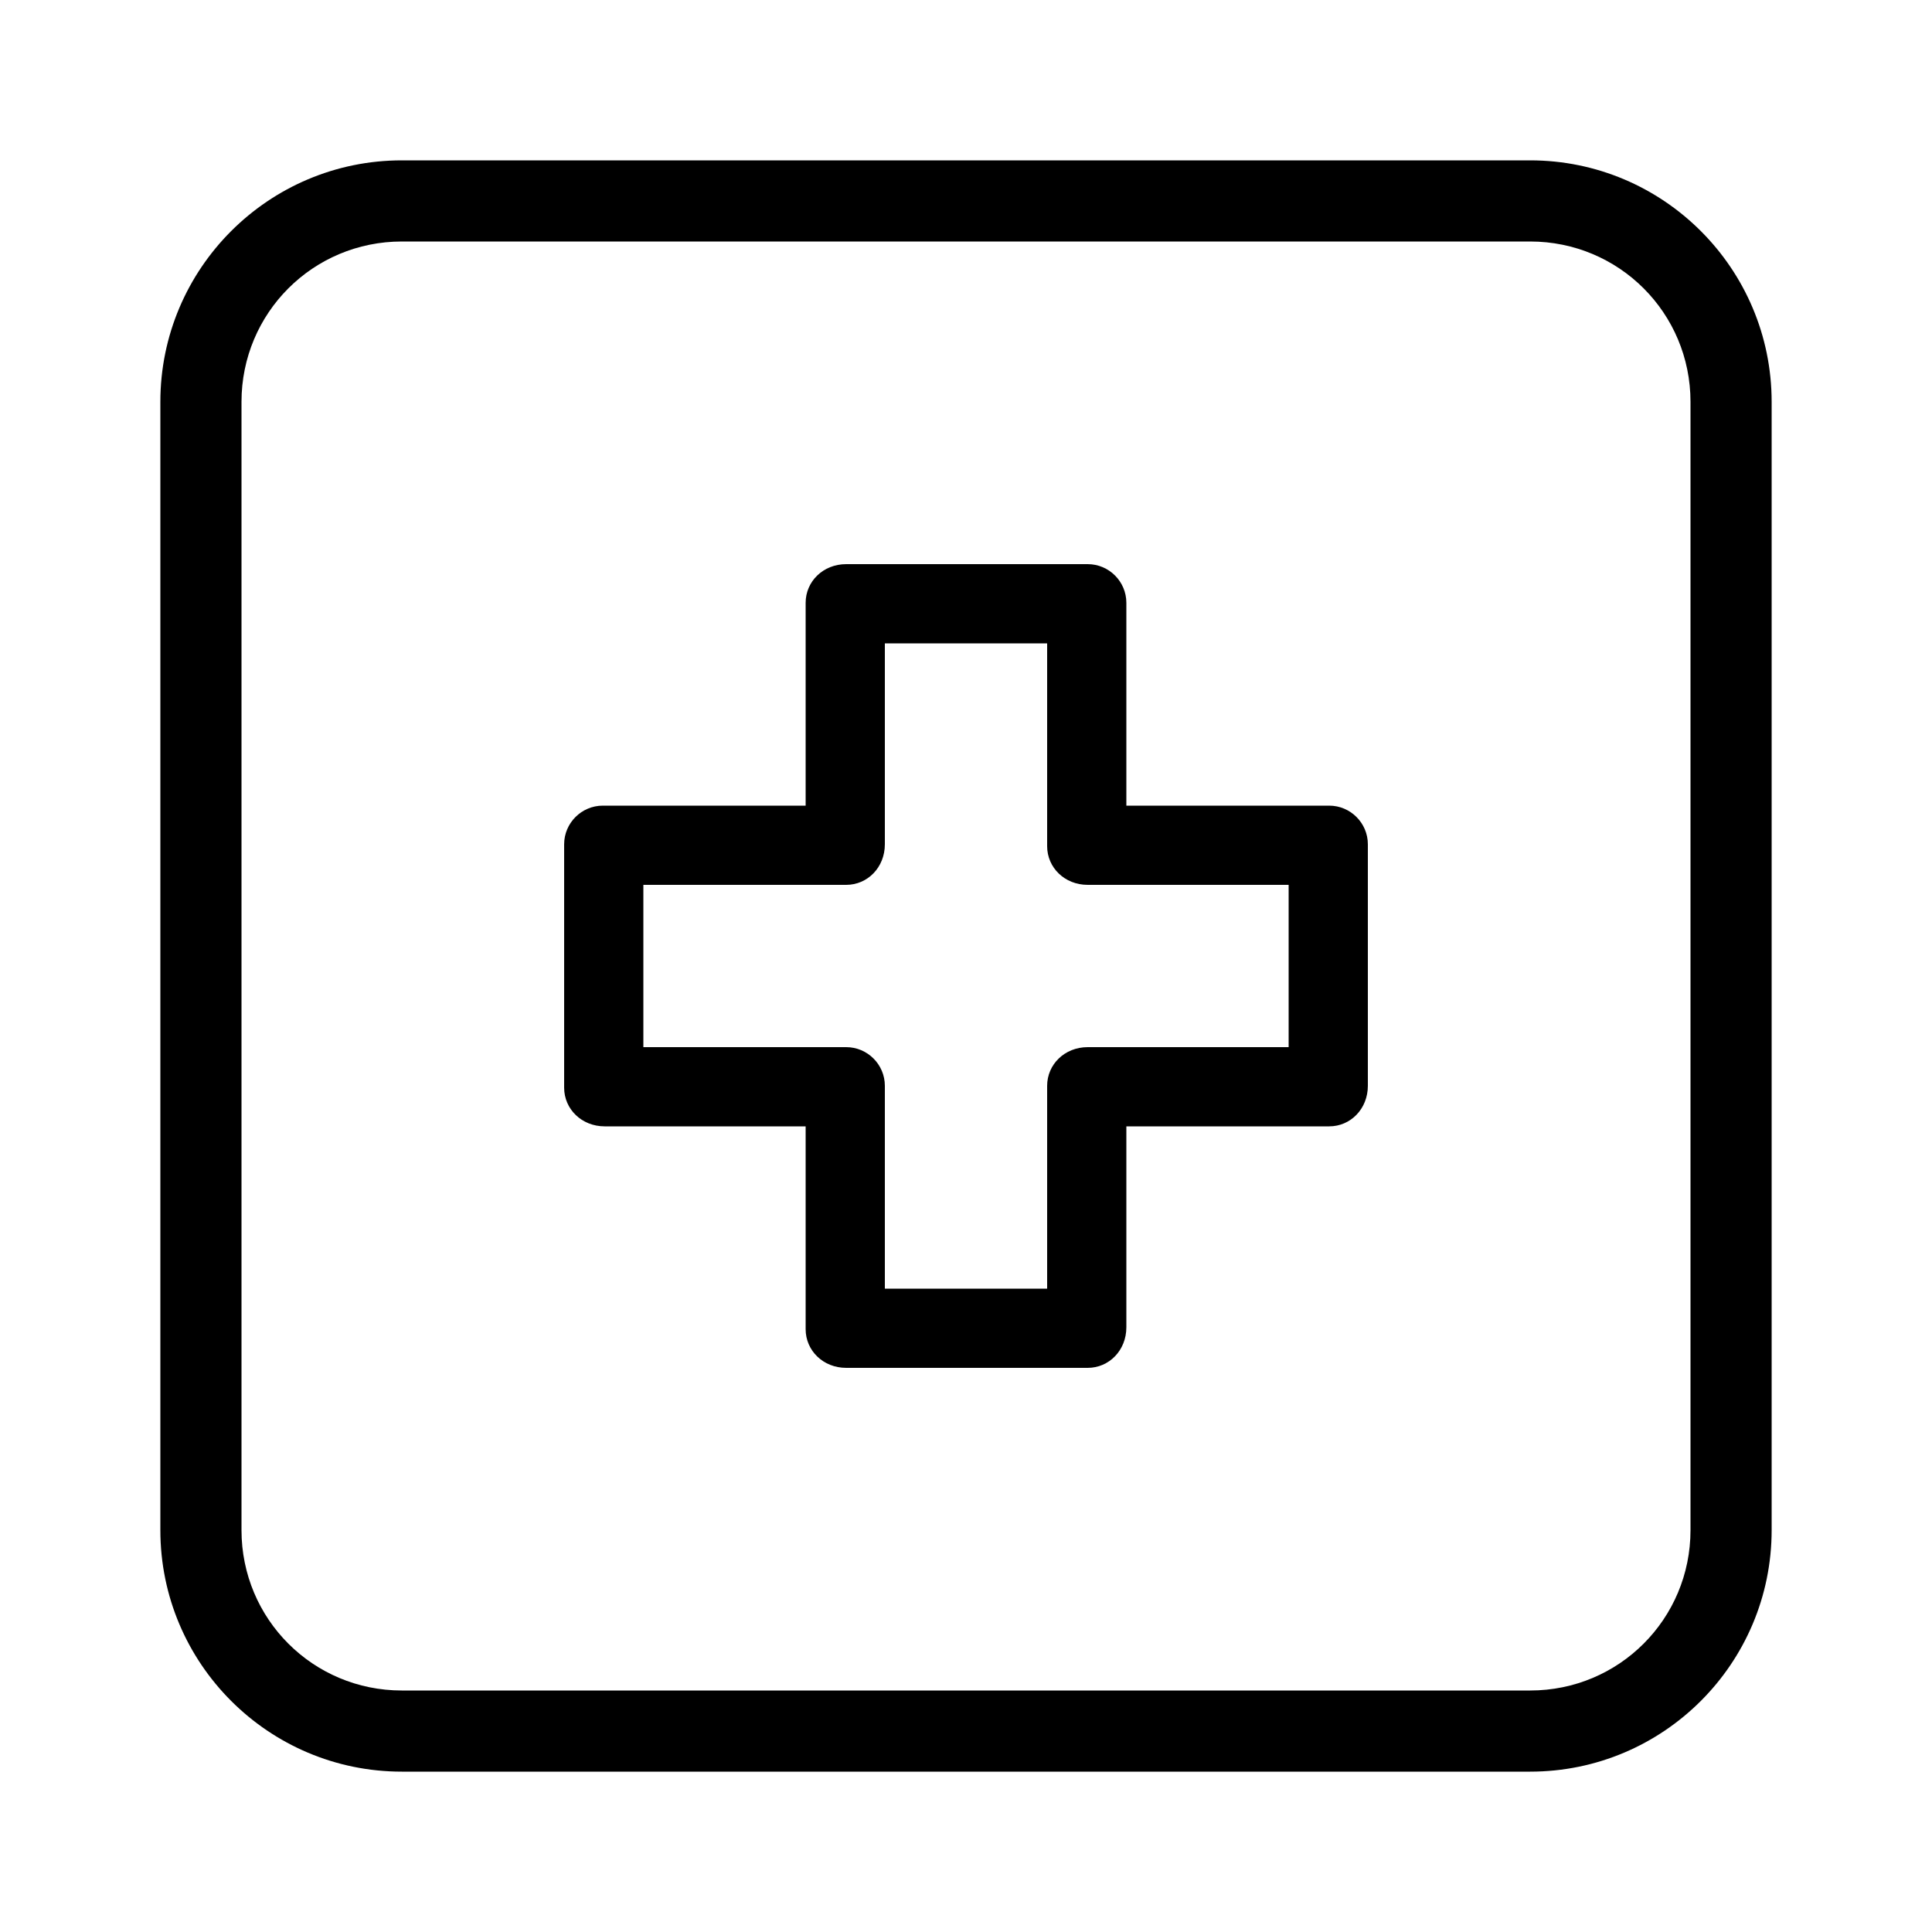 <svg xmlns="http://www.w3.org/2000/svg" width="24" height="24" viewBox="0 0 24 24">
<path d="M16.512 10.008h-2.52v-2.52c0 0 0 0 0 0 0-0.264-0.216-0.48-0.48-0.48h-3c0 0 0 0 0 0-0.288 0-0.504 0.216-0.504 0.48v2.52h-2.496c-0.024 0-0.024 0-0.024 0-0.264 0-0.48 0.216-0.48 0.48v3c0 0.024 0 0.024 0 0.024 0 0.264 0.216 0.48 0.504 0.48h2.496v2.496c0 0.024 0 0.024 0 0.024 0 0.264 0.216 0.48 0.504 0.48h3c0 0 0 0 0 0 0.264 0 0.48-0.216 0.48-0.504v-2.496h2.52c0 0 0 0 0 0 0.264 0 0.48-0.216 0.48-0.504v-3c0 0 0 0 0 0 0-0.264-0.216-0.48-0.48-0.48zM16.008 13.008h-2.496c0 0 0 0 0 0-0.288 0-0.504 0.216-0.504 0.48v2.52h-2.016v-2.52c0 0 0 0 0 0 0-0.264-0.216-0.48-0.48-0.48h-2.52v-2.016h2.52c0 0 0 0 0 0 0.264 0 0.48-0.216 0.48-0.504v-2.496h2.016v2.496c0 0.024 0 0.024 0 0.024 0 0.264 0.216 0.48 0.504 0.48h2.496v2.016zM19.008 1.992h-14.016c-1.656 0-3 1.344-3 3v14.016c0 1.656 1.344 3 3 3h14.016c1.656 0 3-1.344 3-3v-14.016c0-1.656-1.344-3-3-3zM21 19.008c0 1.104-0.888 1.992-1.992 1.992h-14.016c-1.104 0-1.992-0.888-1.992-1.992v-14.016c0-1.104 0.888-1.992 1.992-1.992h14.016c1.104 0 1.992 0.888 1.992 1.992v14.016z"></path>
</svg>
